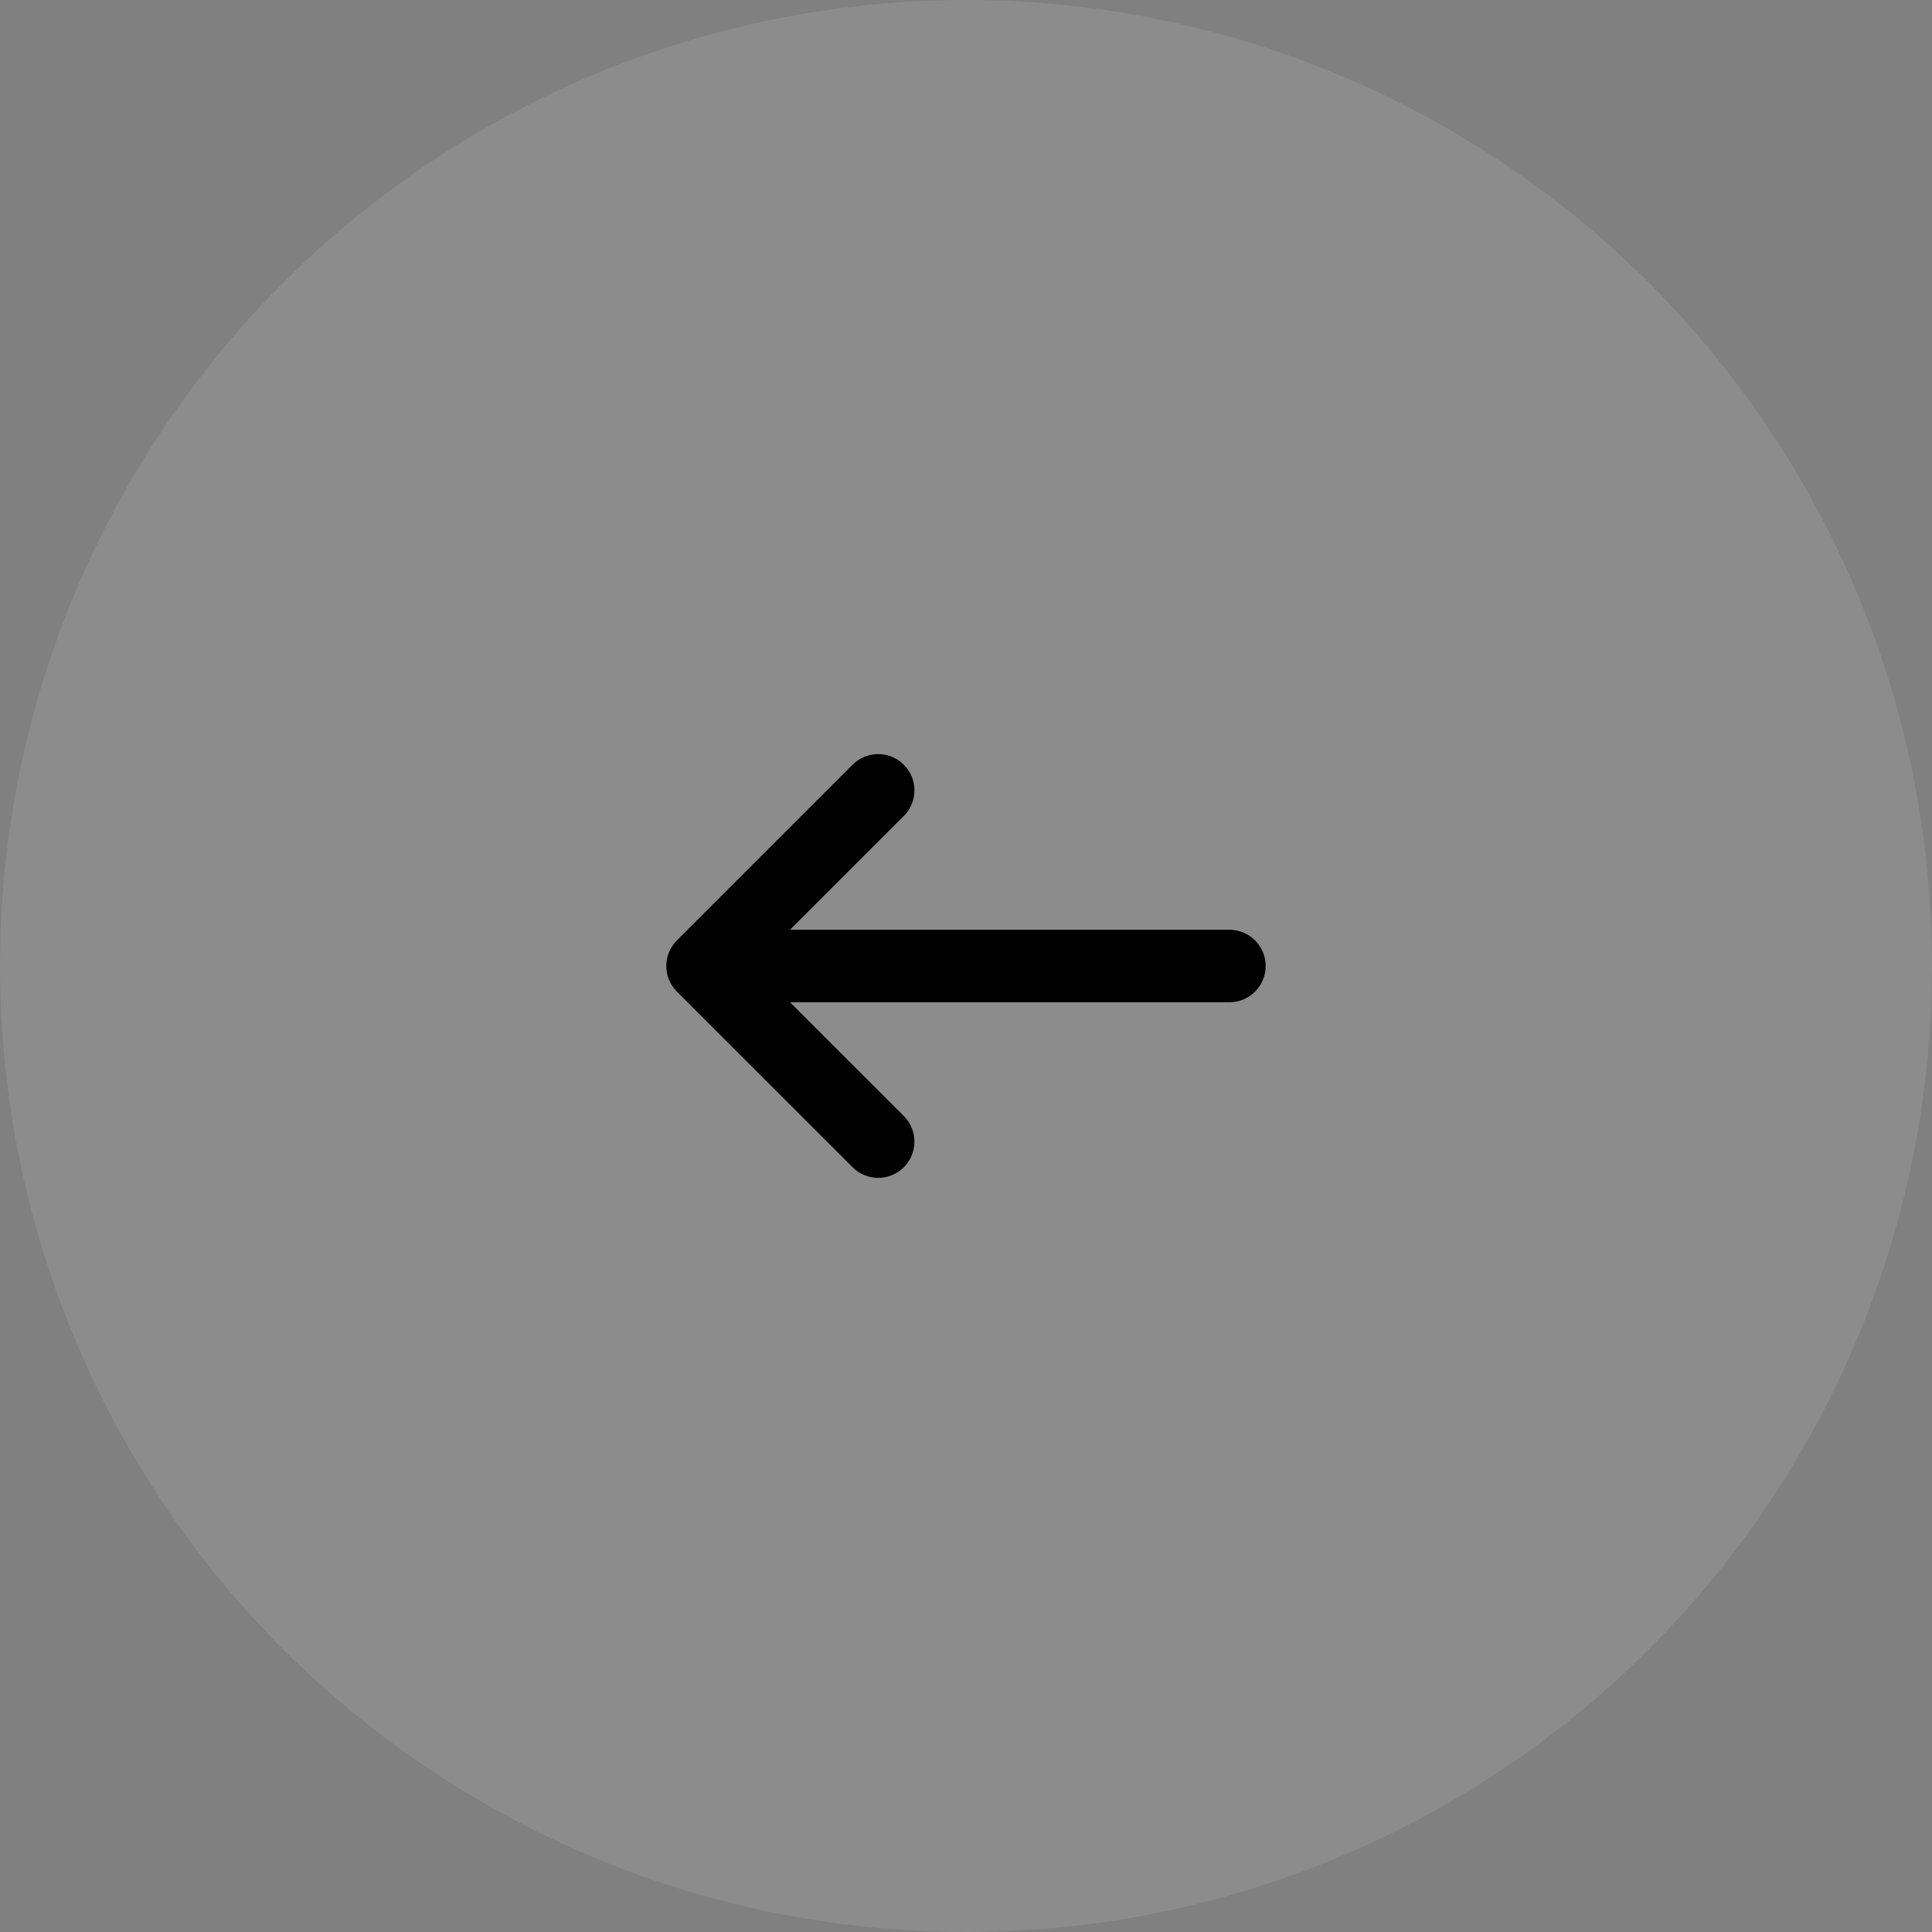 <svg width="40" height="40" viewBox="0 0 40 40" fill="none" xmlns="http://www.w3.org/2000/svg">
<rect x="0" y="0" width="40" height="40" fill="#808080" stroke="none"/>
<circle cx="20" cy="20" r="20" fill="white" fill-opacity="0.1"/>
<path d="M18.182 16.363L14.545 20M14.545 20L18.182 23.636M14.545 20L25.454 20" stroke="black" stroke-width="1.5" stroke-linecap="round" stroke-linejoin="round"/>
</svg>
